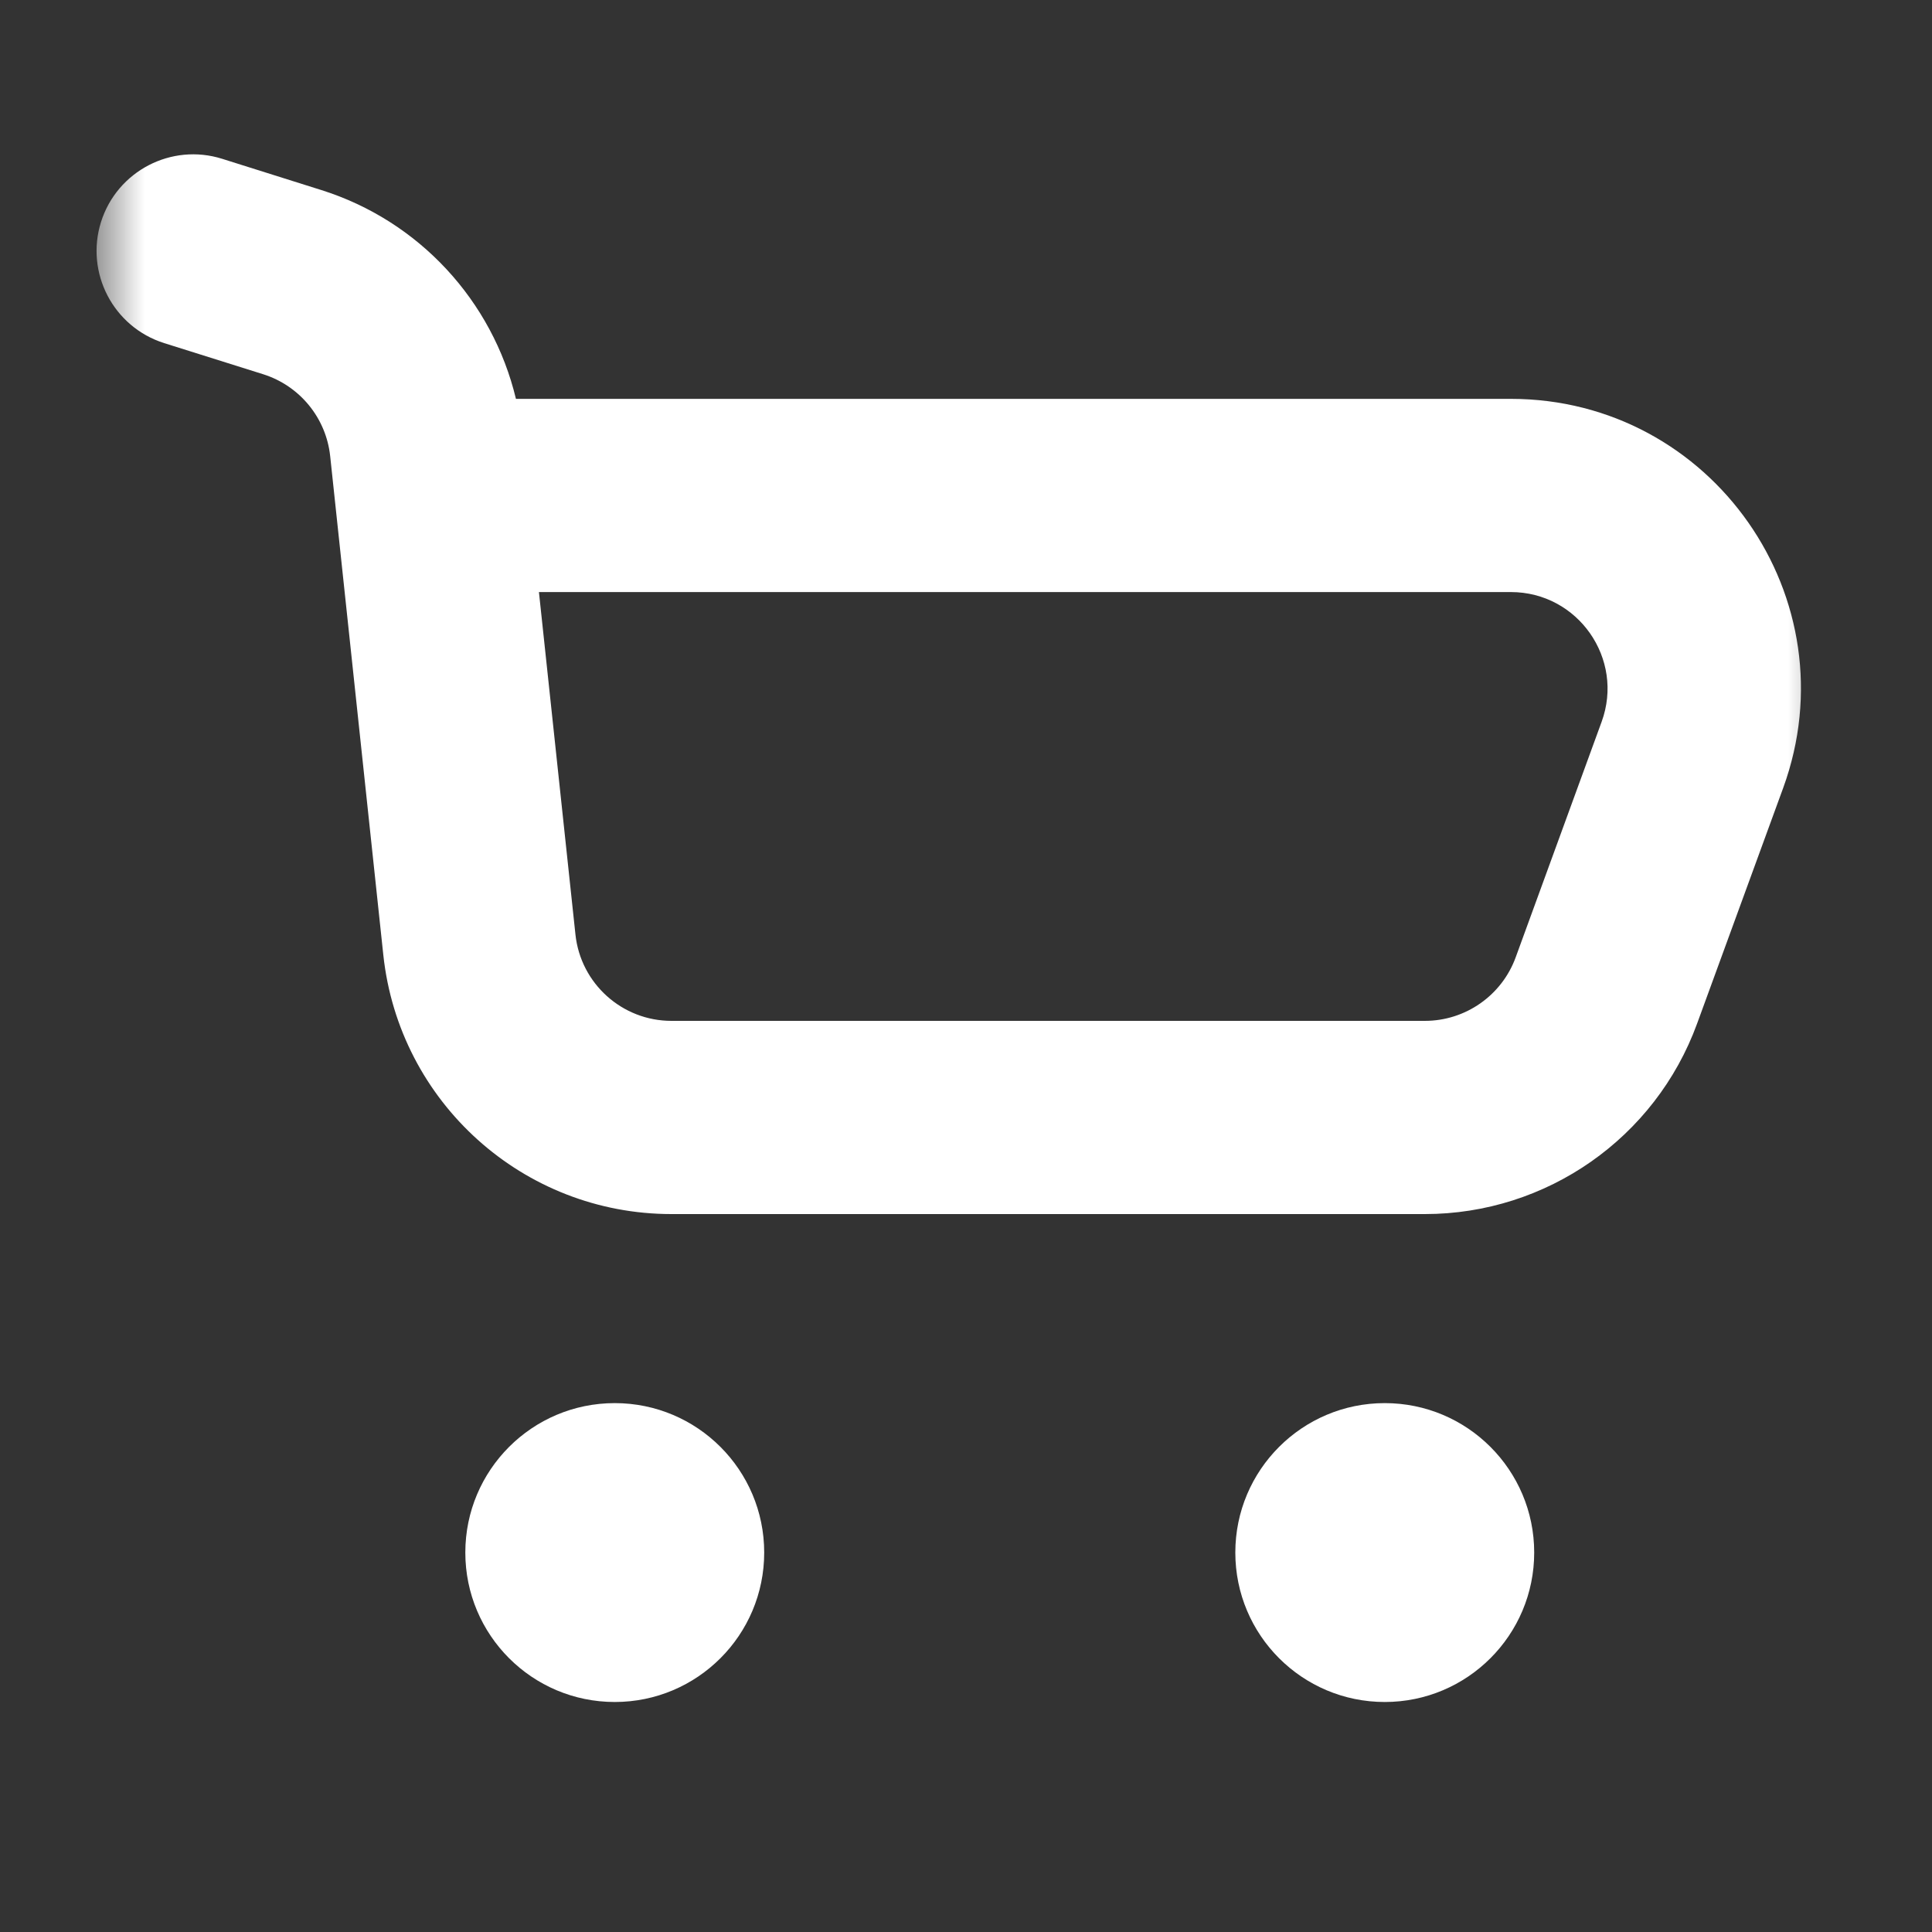 <svg width="20" height="20" viewBox="0 0 20 20" fill="none" xmlns="http://www.w3.org/2000/svg">
<rect x="0" y="0" width="20" height="20" fill="#333333" stroke="none"/>
<mask id="mask0_27_1652" style="mask-type:alpha" maskUnits="userSpaceOnUse" x="1" y="1" width="18" height="18">
<rect x="1" y="1" width="18" height="18" fill="white"/>
</mask>
<g mask="url(#mask0_27_1652)">
<path fill-rule="evenodd" clip-rule="evenodd" d="M1.046 2.297C1.212 1.771 1.774 1.478 2.3 1.644L3.325 1.967C4.339 2.286 5.098 3.114 5.341 4.129H15.64C17.724 4.129 19.173 6.201 18.459 8.158L17.568 10.597C17.136 11.78 16.01 12.568 14.75 12.568H6.951C5.417 12.568 4.131 11.411 3.968 9.885L3.418 4.722C3.376 4.327 3.104 3.994 2.724 3.874L1.7 3.552C1.173 3.386 0.88 2.824 1.046 2.297ZM5.579 6.129L5.957 9.674C6.011 10.182 6.44 10.568 6.951 10.568H14.75C15.17 10.568 15.546 10.305 15.69 9.911L16.58 7.472C16.818 6.82 16.335 6.129 15.64 6.129H5.579Z" fill="white"/>
<circle cx="6.364" cy="16.072" r="1.547" fill="white"/>
<circle cx="14.335" cy="16.072" r="1.547" fill="white"/>
</g>
</svg>
